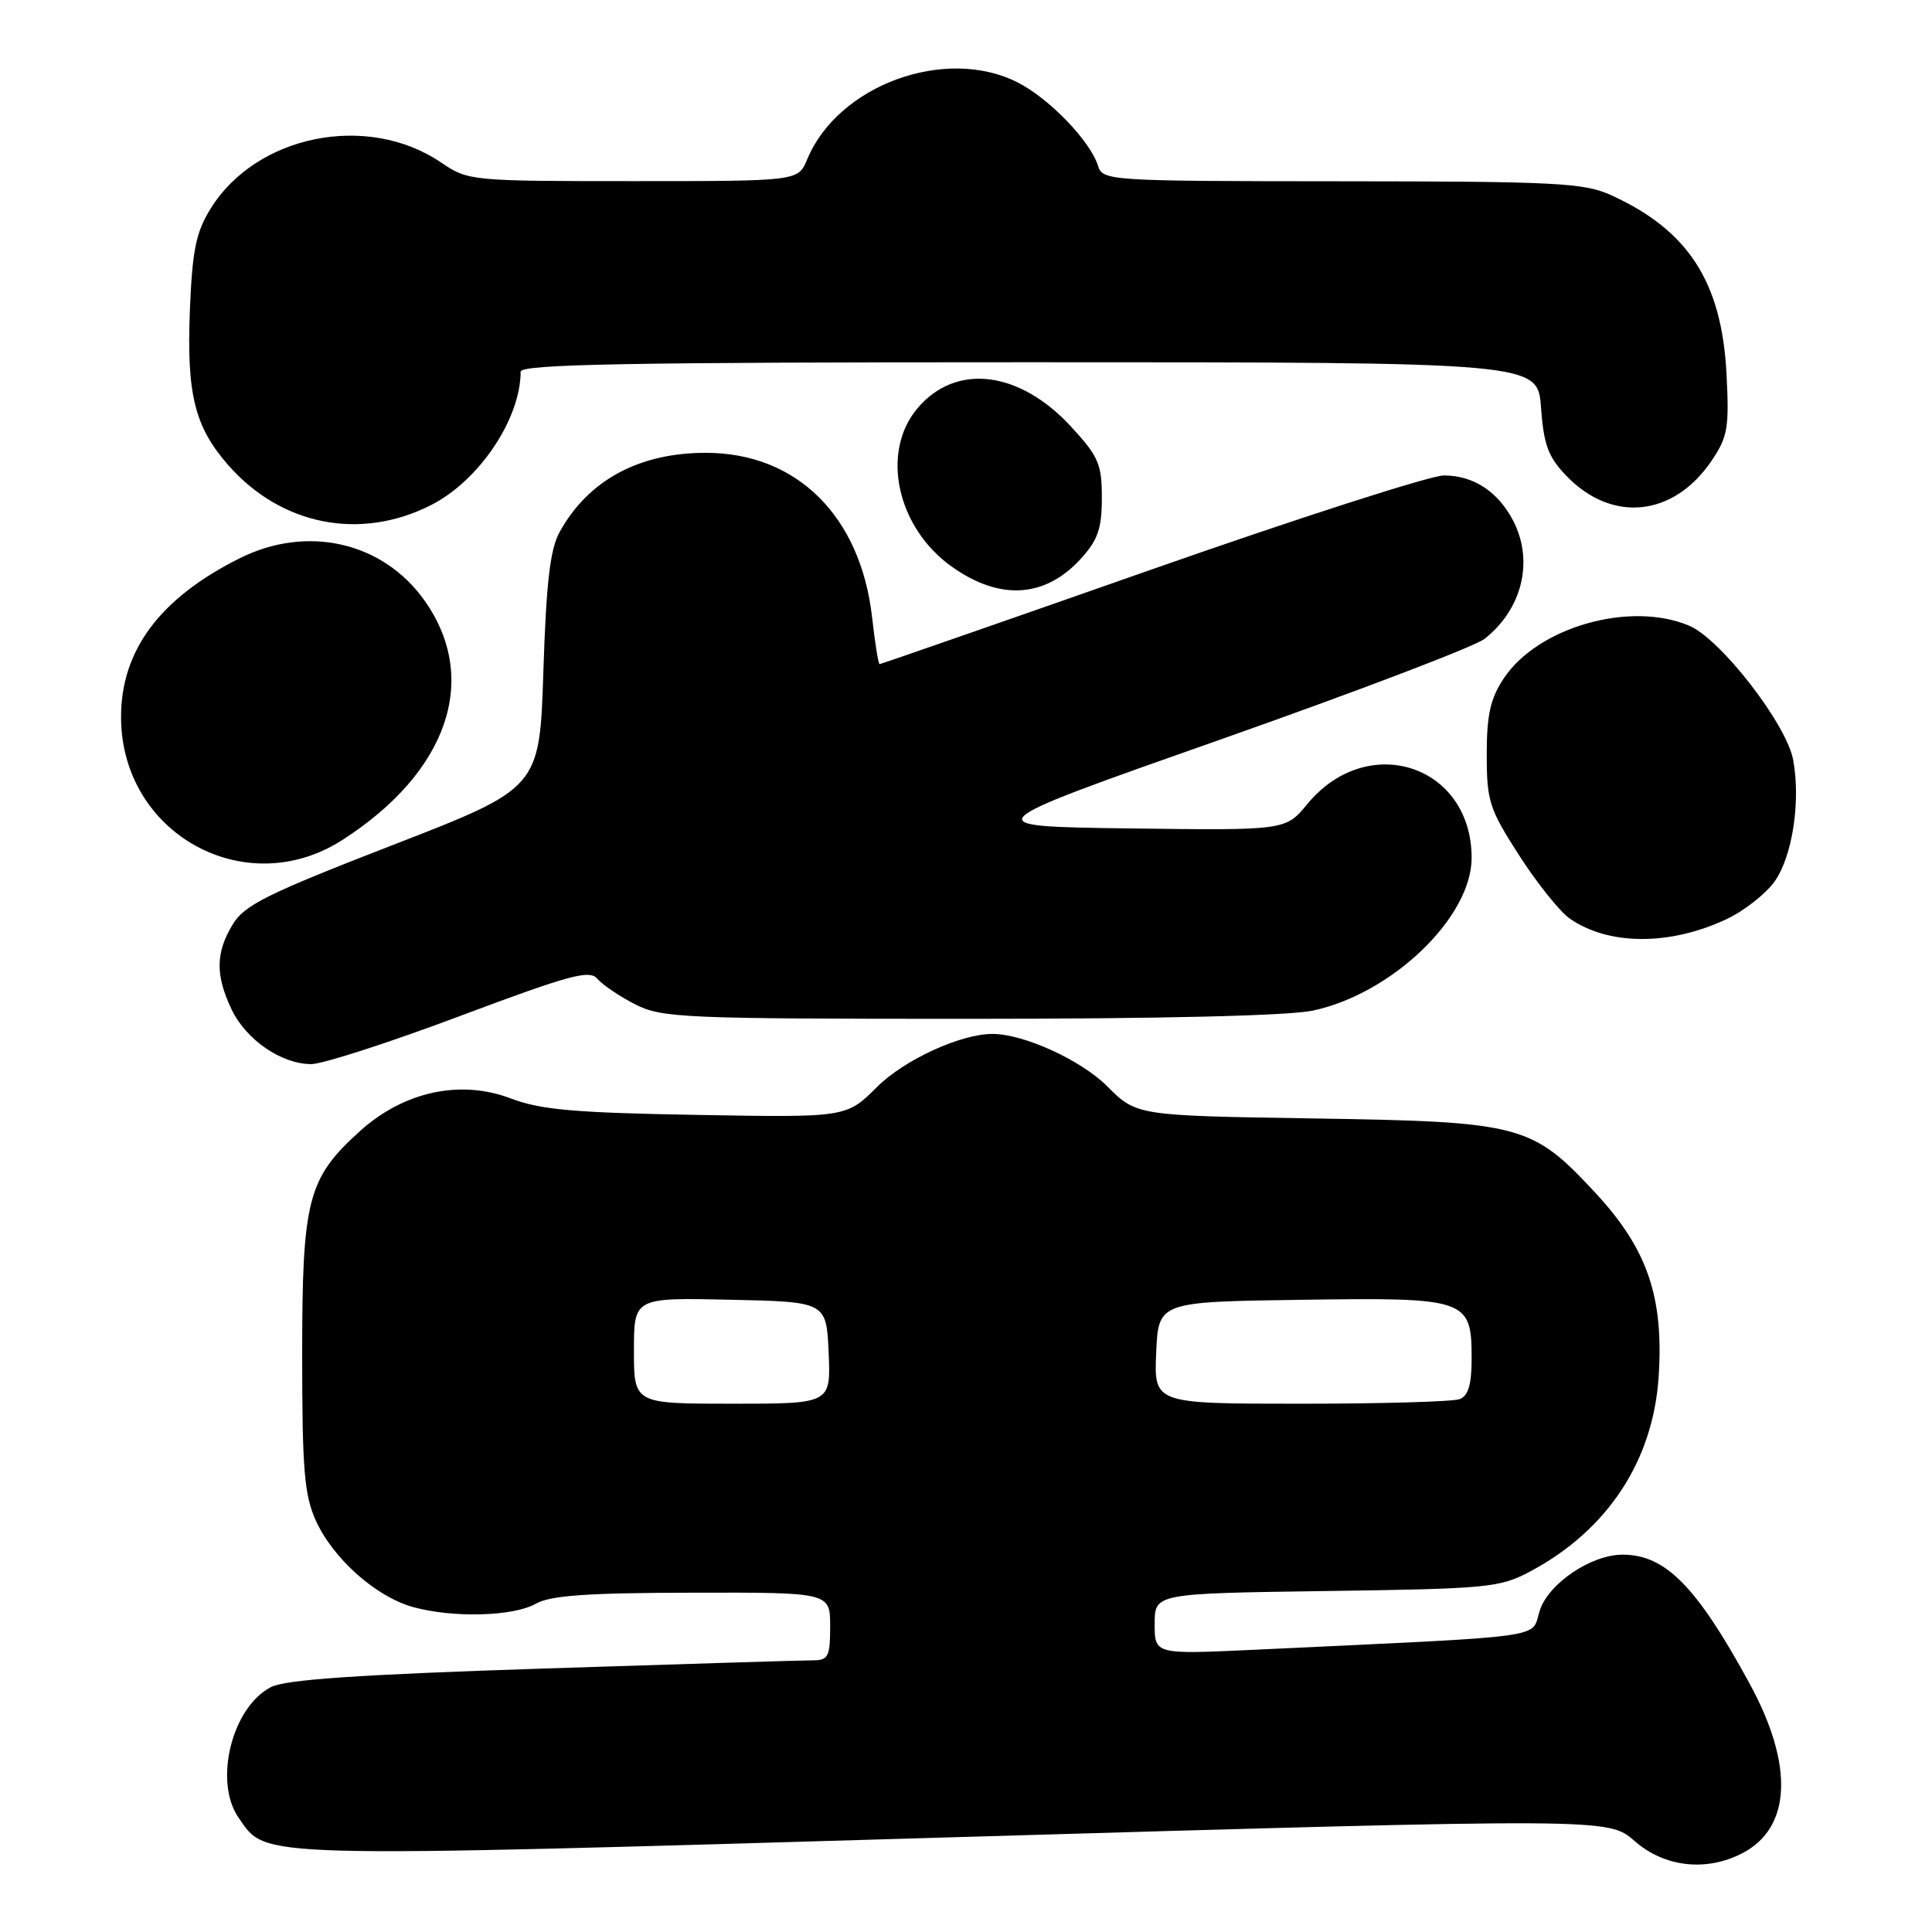 <?xml version="1.0" encoding="UTF-8" standalone="no"?>
<!DOCTYPE svg PUBLIC "-//W3C//DTD SVG 1.1//EN" "http://www.w3.org/Graphics/SVG/1.1/DTD/svg11.dtd" >
<svg xmlns="http://www.w3.org/2000/svg" xmlns:xlink="http://www.w3.org/1999/xlink" version="1.1" viewBox="0 0 256 256">
 <g >
 <path fill="currentColor"
d=" M 230.85 245.57 C 237.36 242.21 237.73 233.92 231.85 223.12 C 224.84 210.23 220.68 206.00 215.01 206.00 C 210.85 206.00 205.23 209.78 204.04 213.37 C 202.78 217.18 206.25 216.71 166.25 218.60 C 153.00 219.22 153.00 219.22 153.00 215.18 C 153.00 211.14 153.00 211.14 175.75 210.82 C 197.23 210.52 198.74 210.37 202.79 208.21 C 213.00 202.76 219.05 193.58 219.78 182.42 C 220.47 171.87 218.29 165.51 211.47 158.14 C 202.99 148.99 201.66 148.63 174.05 148.20 C 150.60 147.83 150.60 147.83 146.69 143.92 C 143.21 140.45 135.65 137.00 131.50 137.00 C 127.28 137.00 119.78 140.45 116.19 144.05 C 112.15 148.08 112.15 148.08 92.33 147.73 C 76.11 147.45 71.62 147.05 67.68 145.55 C 61.01 143.01 53.53 144.63 47.74 149.84 C 40.76 156.13 40.04 158.91 40.04 179.50 C 40.04 194.78 40.32 198.11 41.86 201.51 C 44.16 206.55 49.81 211.57 54.72 212.94 C 60.02 214.41 68.04 214.19 71.00 212.50 C 72.91 211.41 77.81 211.06 91.75 211.04 C 110.00 211.00 110.00 211.00 110.00 215.50 C 110.00 219.50 109.75 220.00 107.75 220.00 C 106.51 220.00 90.43 220.49 72.02 221.09 C 47.53 221.89 37.83 222.55 35.90 223.55 C 30.71 226.23 28.28 236.10 31.63 240.88 C 35.41 246.28 32.64 246.20 126.52 243.44 C 213.12 240.90 213.12 240.90 216.60 243.95 C 220.53 247.41 226.09 248.04 230.85 245.57 Z  M 60.97 134.62 C 75.51 129.17 78.13 128.46 79.16 129.70 C 79.83 130.49 82.07 132.01 84.14 133.07 C 87.69 134.88 90.41 135.00 128.41 135.00 C 153.78 135.00 170.79 134.59 173.97 133.91 C 184.48 131.66 195.00 121.53 195.00 113.67 C 194.99 101.36 181.21 96.85 173.22 106.55 C 170.34 110.04 170.34 110.04 149.68 109.77 C 129.02 109.50 129.02 109.50 161.69 98.00 C 179.65 91.67 195.41 85.67 196.70 84.66 C 201.71 80.73 203.26 74.34 200.51 69.01 C 198.50 65.14 195.24 63.00 191.33 63.00 C 189.56 63.00 172.08 68.62 152.48 75.50 C 132.88 82.38 116.72 88.00 116.55 88.00 C 116.39 88.00 115.94 85.22 115.56 81.82 C 114.04 68.38 105.58 60.00 93.52 60.00 C 84.65 60.00 77.94 63.64 74.15 70.50 C 72.89 72.79 72.38 77.17 72.00 88.96 C 71.50 104.43 71.50 104.43 52.07 111.96 C 35.39 118.43 32.38 119.92 30.83 122.50 C 28.57 126.23 28.53 129.20 30.67 133.72 C 32.59 137.77 37.27 140.99 41.24 141.00 C 42.75 141.00 51.63 138.13 60.97 134.62 Z  M 228.74 121.81 C 231.08 120.72 233.96 118.46 235.15 116.79 C 237.51 113.47 238.62 106.14 237.60 100.67 C 236.71 95.92 227.98 84.66 223.83 82.91 C 216.00 79.60 203.77 83.08 199.25 89.90 C 197.48 92.57 197.00 94.72 197.00 99.98 C 197.00 106.16 197.33 107.18 201.30 113.35 C 203.66 117.02 206.67 120.78 207.98 121.70 C 213.11 125.29 221.22 125.33 228.74 121.81 Z  M 45.37 111.30 C 59.35 102.32 63.60 89.97 56.27 79.60 C 50.77 71.81 40.72 69.50 31.77 73.97 C 21.21 79.24 16.04 86.16 16.04 95.00 C 16.04 110.44 32.49 119.58 45.37 111.30 Z  M 143.25 74.00 C 145.48 71.54 146.00 70.02 146.00 65.96 C 146.00 61.49 145.56 60.48 141.92 56.53 C 135.05 49.08 126.64 48.08 121.56 54.11 C 116.67 59.92 118.83 69.90 126.11 75.08 C 132.49 79.62 138.50 79.24 143.25 74.00 Z  M 57.09 66.94 C 63.47 63.71 68.97 55.54 68.99 49.25 C 69.00 48.26 83.15 48.00 136.38 48.00 C 203.76 48.00 203.76 48.00 204.19 54.00 C 204.55 58.92 205.15 60.55 207.51 63.01 C 213.58 69.35 221.78 68.50 226.83 61.00 C 228.94 57.87 229.14 56.64 228.77 49.50 C 228.13 37.36 223.71 30.52 213.50 25.87 C 209.90 24.23 206.32 24.04 177.82 24.02 C 146.69 24.00 146.12 23.96 145.48 21.93 C 144.44 18.67 139.04 13.06 134.88 10.94 C 125.31 6.05 111.03 11.26 106.95 21.13 C 105.76 24.00 105.76 24.00 83.92 24.00 C 62.34 24.00 62.05 23.97 58.44 21.53 C 48.69 14.91 33.95 17.87 27.90 27.66 C 25.96 30.79 25.48 33.16 25.16 41.13 C 24.72 52.22 25.79 56.56 30.25 61.64 C 37.26 69.62 47.73 71.68 57.09 66.94 Z  M 84.00 178.97 C 84.00 171.94 84.00 171.94 96.75 172.22 C 109.50 172.50 109.50 172.50 109.80 179.25 C 110.09 186.00 110.09 186.00 97.05 186.00 C 84.00 186.00 84.00 186.00 84.00 178.97 Z  M 153.20 179.25 C 153.50 172.50 153.50 172.50 172.40 172.23 C 194.46 171.91 195.00 172.10 195.00 180.05 C 195.00 183.45 194.55 184.96 193.42 185.39 C 192.55 185.73 183.08 186.00 172.37 186.00 C 152.91 186.00 152.91 186.00 153.20 179.25 Z "/>
</g>
</svg>